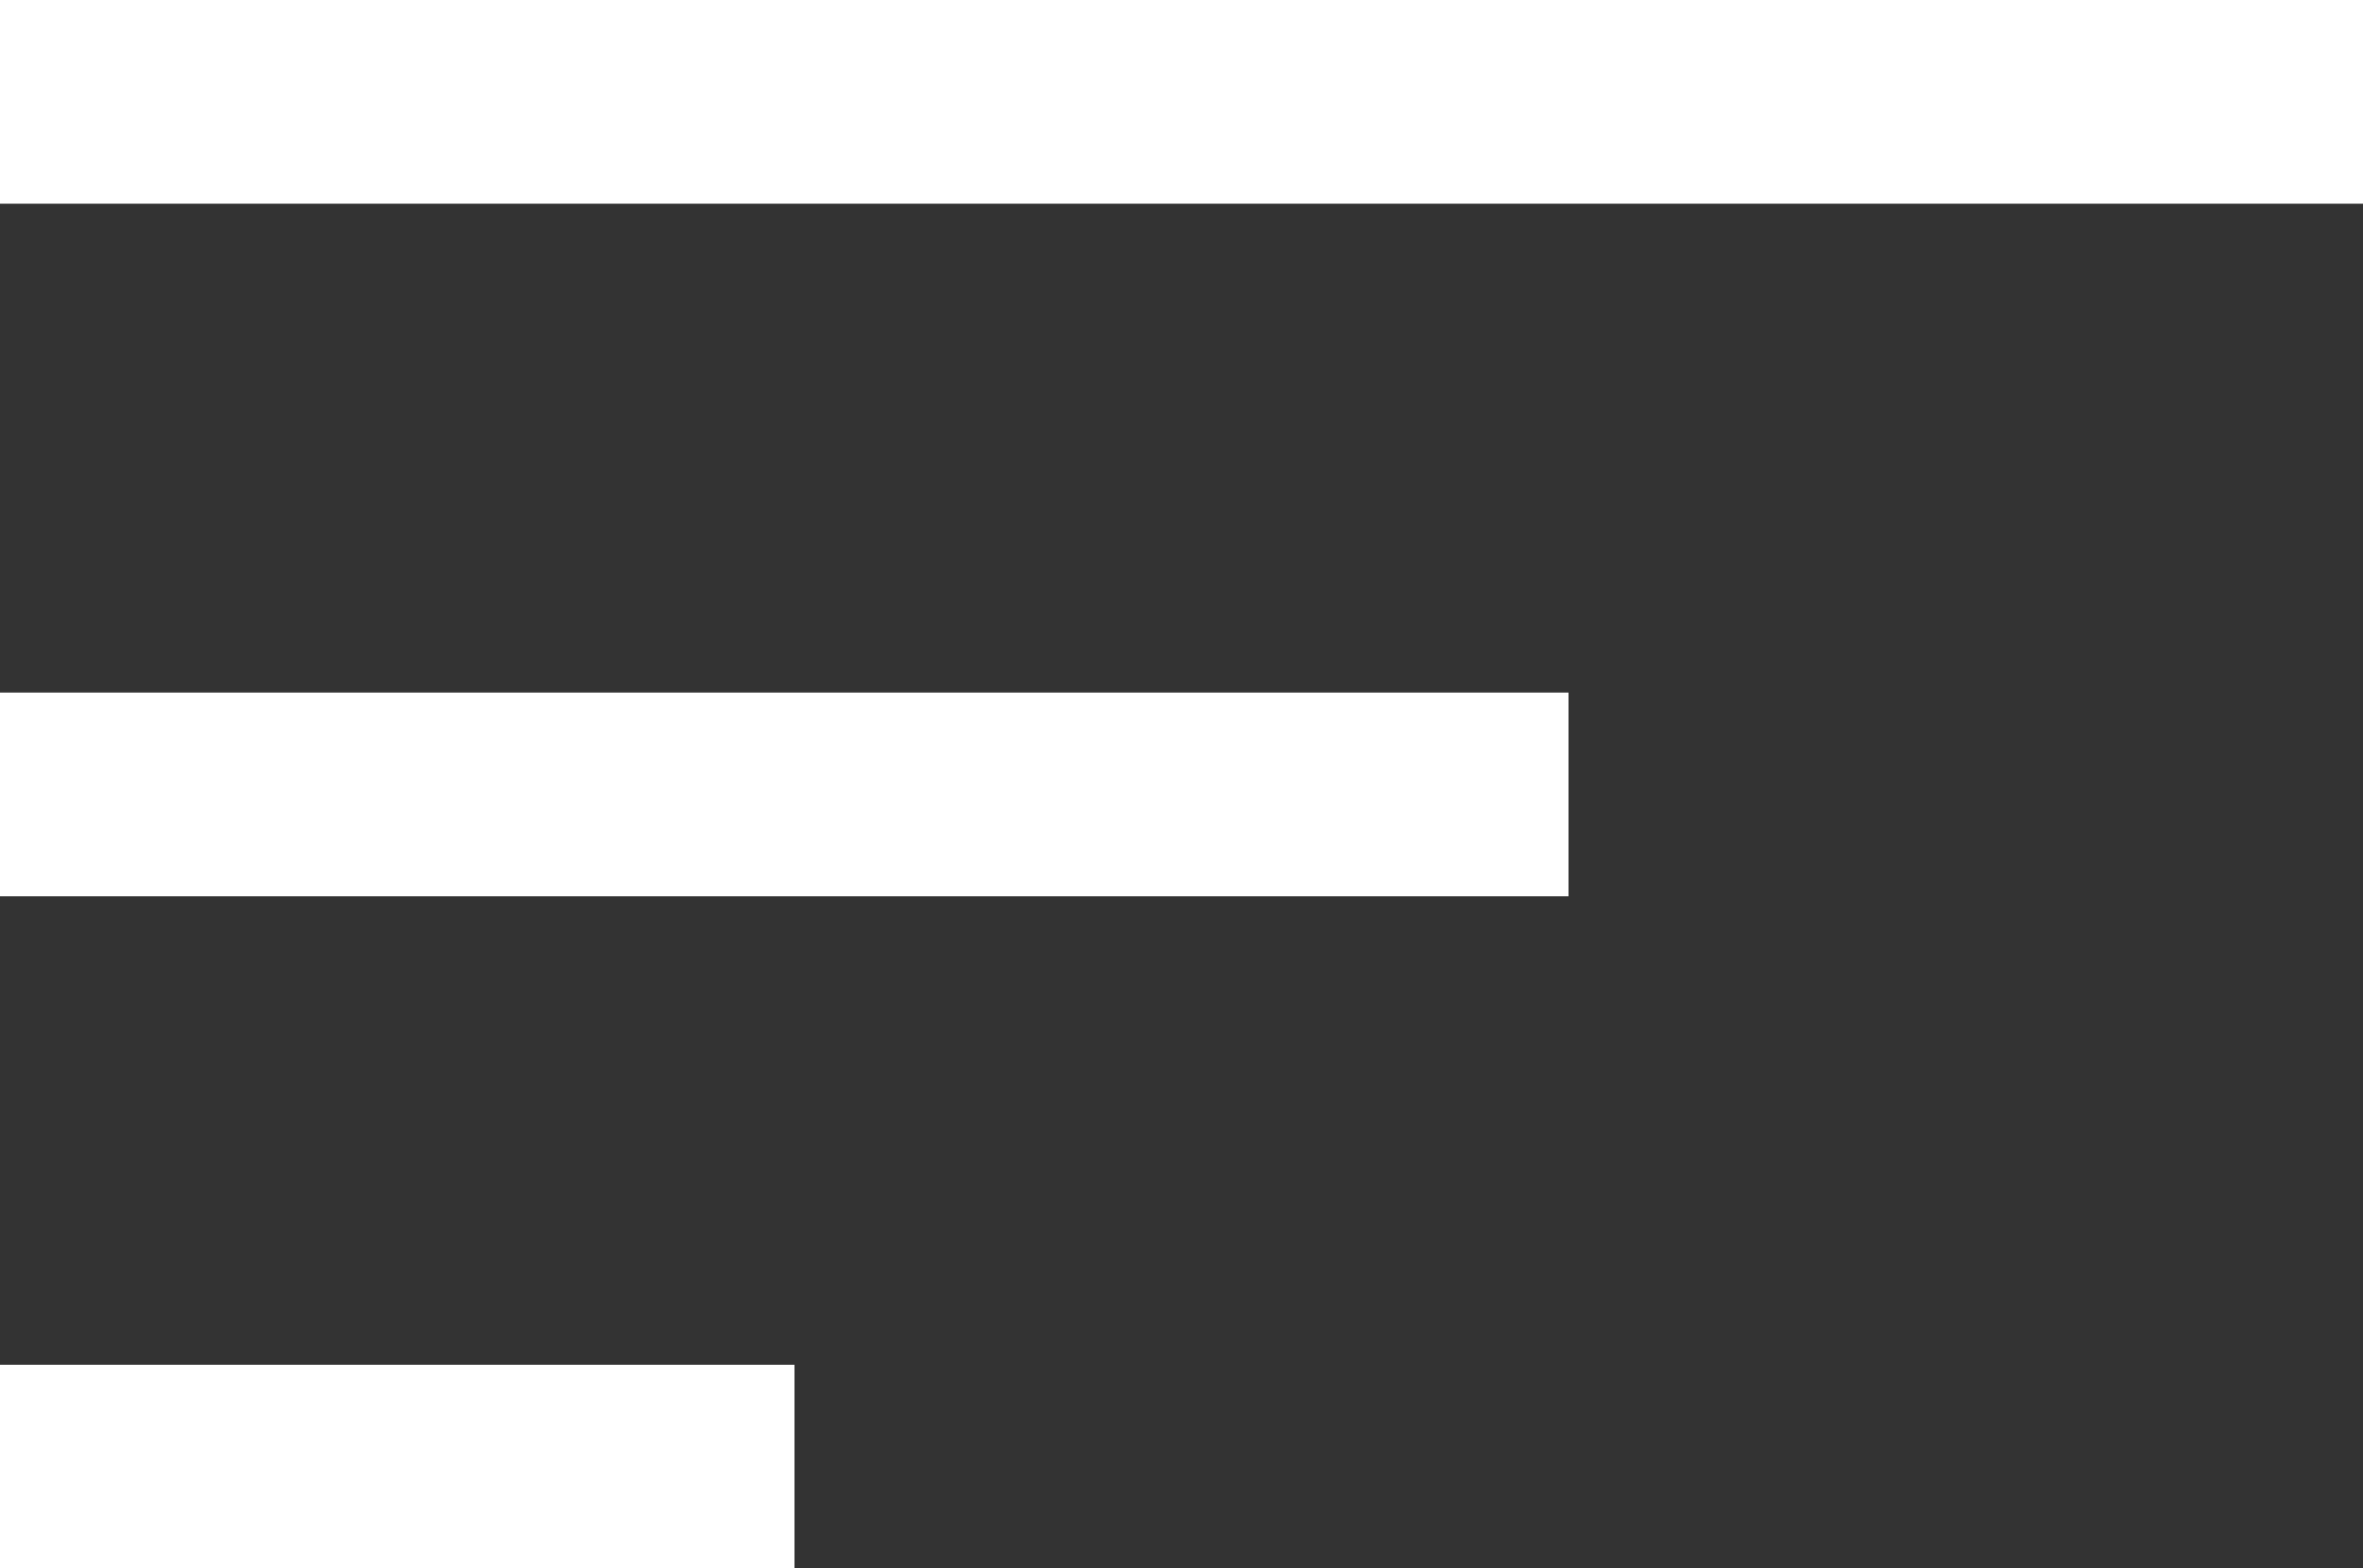 <?xml version="1.0" encoding="utf-8"?>
<!-- Generator: Adobe Illustrator 27.2.0, SVG Export Plug-In . SVG Version: 6.00 Build 0)  -->
<svg version="1.1" id="Layer_1" xmlns="http://www.w3.org/2000/svg" xmlns:xlink="http://www.w3.org/1999/xlink" x="0px" y="0px"
	 viewBox="0 0 11.6 7.7" style="enable-background:new 0 0 11.6 7.7;" xml:space="preserve">
<rect x="0" y="0" width="11.6" height="7.7" fill="#333333" stroke="none"/>
<style type="text/css">
	.st0{fill:#FFFFFF;}
</style>
<path id="sort_FILL0_wght400_GRAD0_opsz48" class="st0" d="M0,7.7v-1h3.9v1L0,7.7z M0,4.4v-1h7.7v1H0z M0,1V0h11.6v1L0,1z"/>
<g>
</g>
<g>
</g>
<g>
</g>
<g>
</g>
<g>
</g>
<g>
</g>
</svg>
